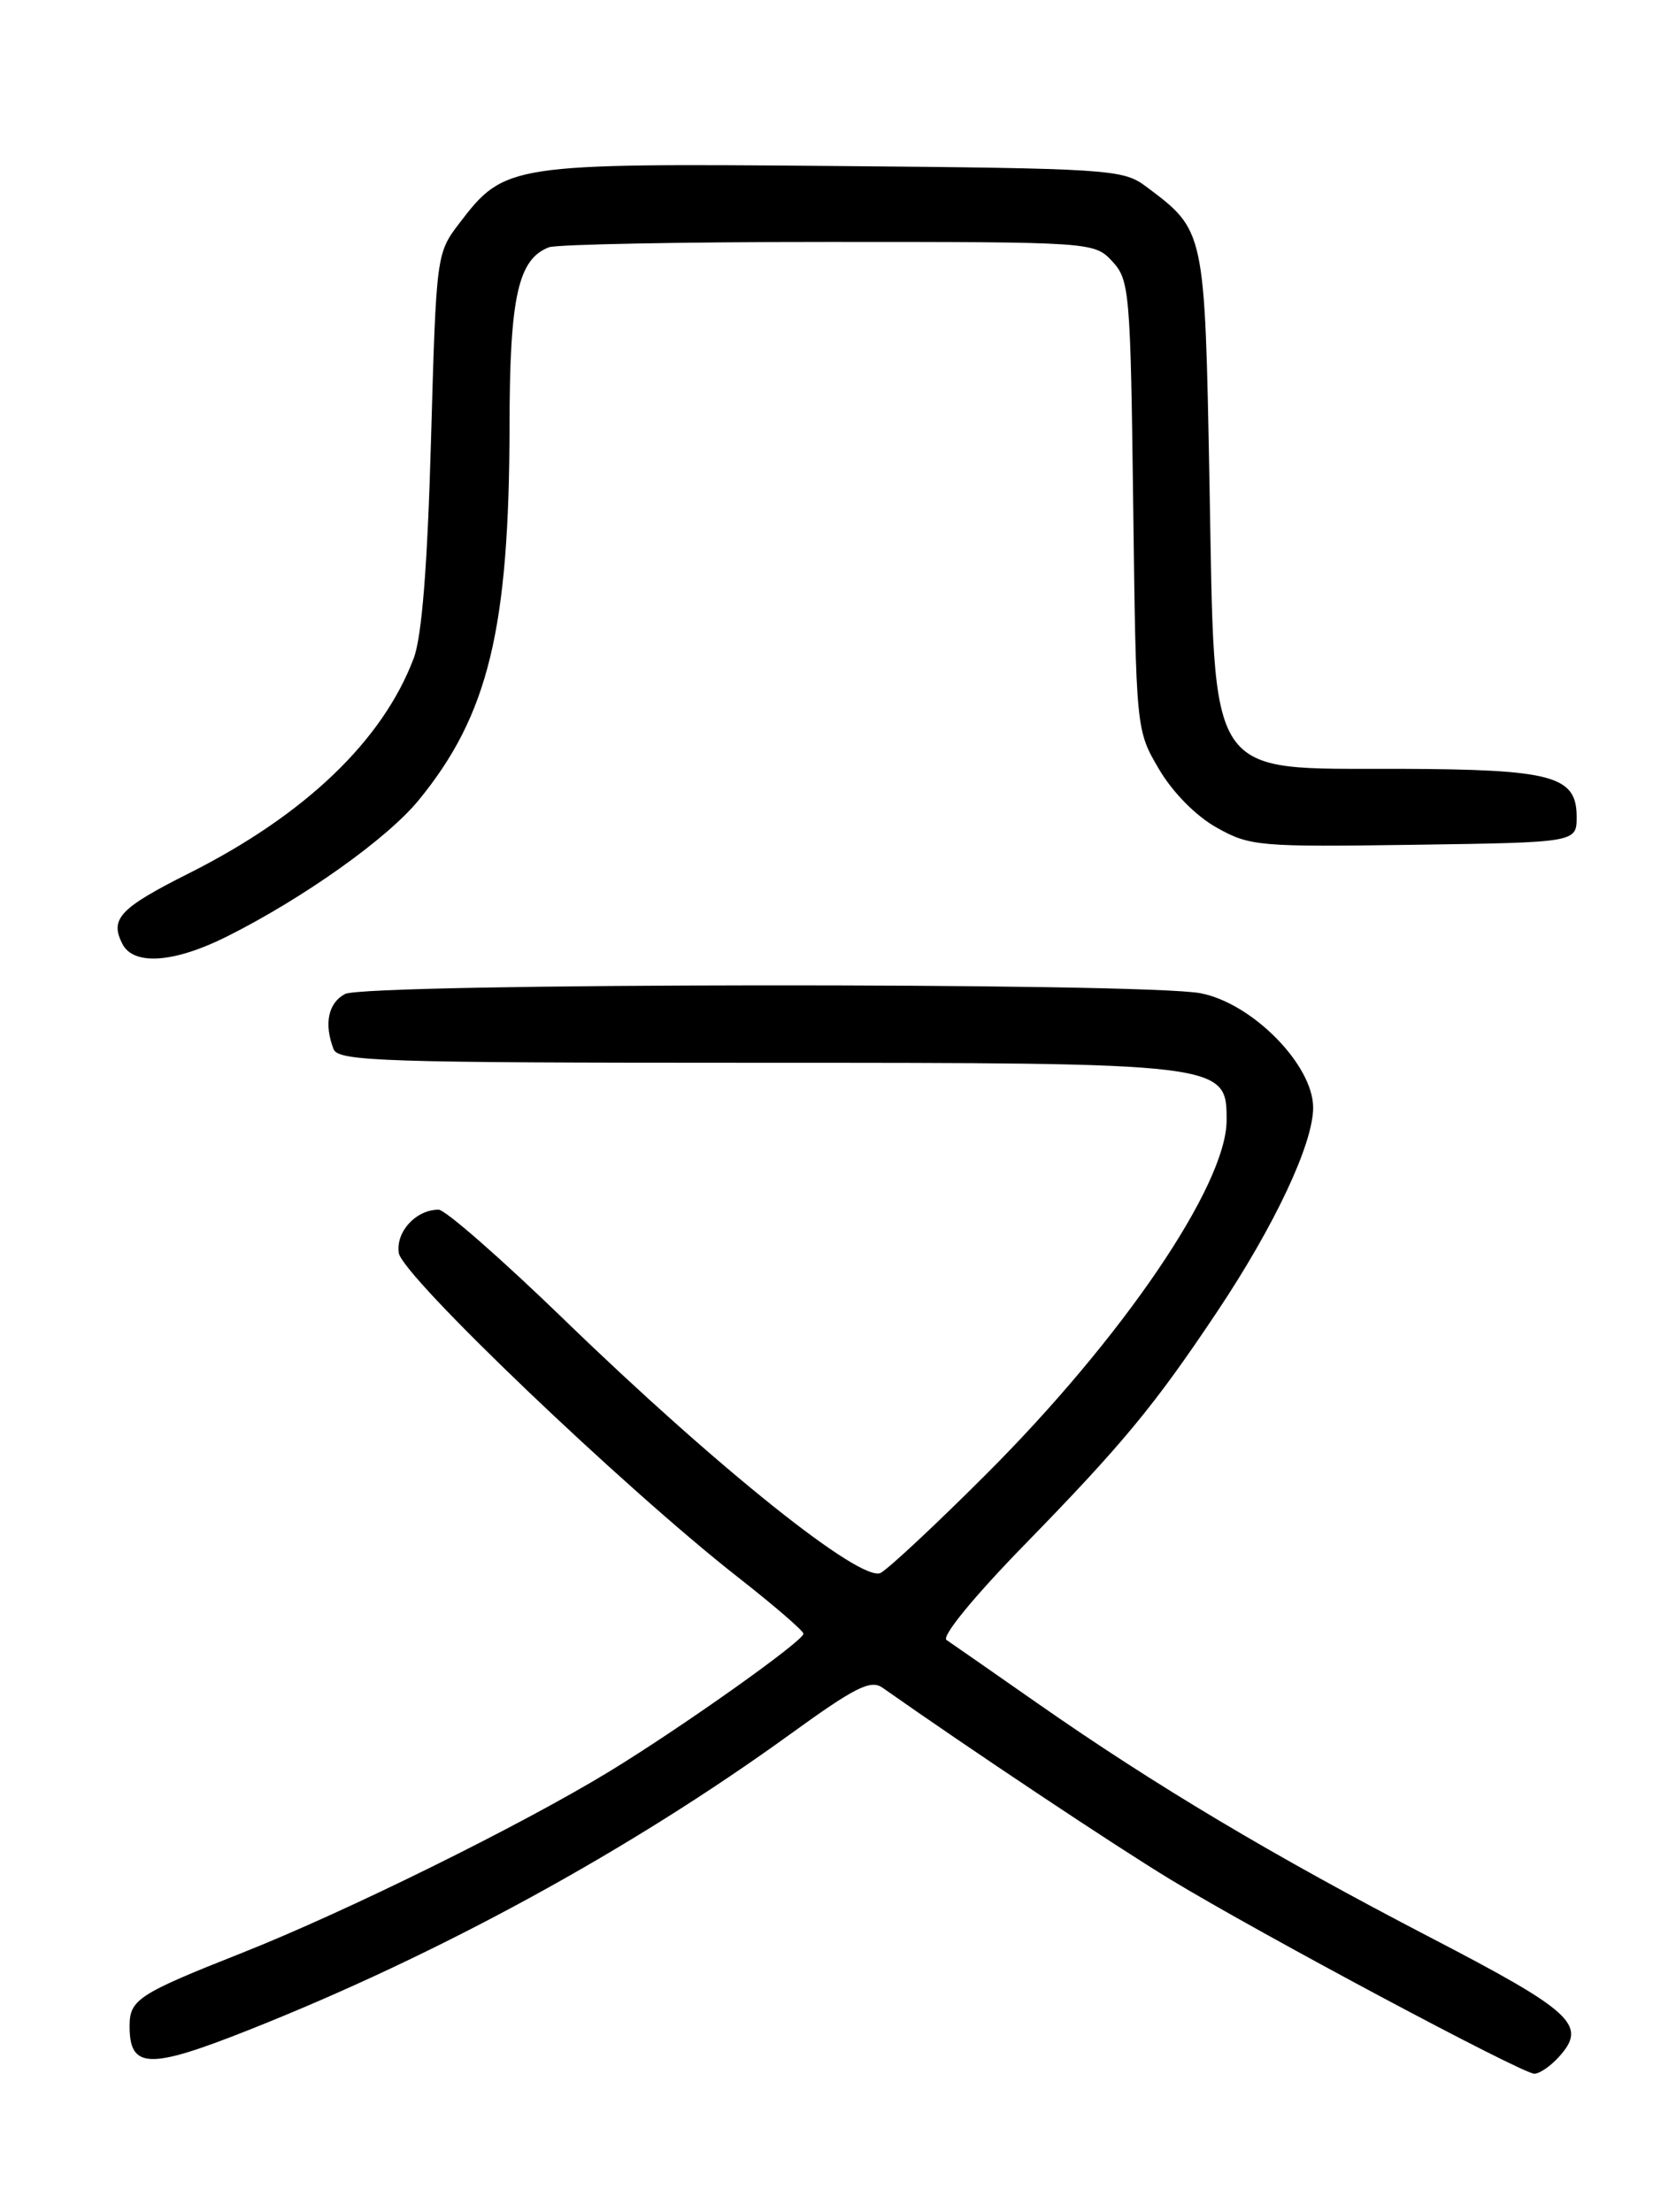 <?xml version="1.0" encoding="UTF-8" standalone="no"?>
<!DOCTYPE svg PUBLIC "-//W3C//DTD SVG 1.1//EN" "http://www.w3.org/Graphics/SVG/1.1/DTD/svg11.dtd" >
<svg xmlns="http://www.w3.org/2000/svg" xmlns:xlink="http://www.w3.org/1999/xlink" version="1.1" viewBox="0 0 194 256">
 <g >
 <path fill="currentColor"
d=" M 180.43 238.07 C 183.79 234.37 182.14 232.84 165.49 224.19 C 147.32 214.75 133.74 206.66 120.05 197.10 C 114.85 193.47 110.13 190.18 109.56 189.80 C 108.96 189.39 112.74 184.78 118.57 178.80 C 129.99 167.09 133.63 162.68 140.90 151.79 C 147.54 141.85 152.00 132.37 152.00 128.19 C 152.00 123.26 144.96 116.10 138.96 114.95 C 132.39 113.68 42.32 113.76 39.93 115.04 C 37.99 116.08 37.48 118.49 38.61 121.42 C 39.15 122.83 44.36 123.00 87.14 123.00 C 141.91 123.00 142.01 123.01 141.98 129.70 C 141.95 137.20 129.88 154.93 114.06 170.71 C 108.32 176.45 102.86 181.54 101.95 182.03 C 99.71 183.23 83.06 169.92 65.33 152.75 C 58.09 145.74 51.54 140.00 50.77 140.00 C 48.15 140.00 45.80 142.55 46.16 145.01 C 46.54 147.65 72.20 172.18 85.36 182.49 C 89.56 185.78 93.00 188.74 93.00 189.08 C 93.00 189.92 78.90 199.92 70.50 205.04 C 60.27 211.27 40.05 221.25 28.00 226.02 C 15.97 230.78 15.00 231.42 15.00 234.50 C 15.00 239.45 17.23 239.52 28.74 234.96 C 50.75 226.24 72.89 214.15 91.50 200.68 C 99.00 195.25 100.78 194.36 102.16 195.33 C 112.41 202.54 129.10 213.65 135.50 217.53 C 145.87 223.82 176.18 239.99 177.60 240.00 C 178.20 240.00 179.47 239.13 180.43 238.07 Z  M 26.28 108.38 C 35.15 103.93 44.82 97.06 48.46 92.61 C 56.53 82.76 58.95 72.80 58.98 49.20 C 59.00 34.37 59.97 29.99 63.54 28.62 C 64.44 28.28 79.00 28.00 95.91 28.00 C 126.50 28.00 126.66 28.01 128.75 30.25 C 130.74 32.39 130.86 33.73 131.17 58.50 C 131.50 84.50 131.50 84.50 134.15 89.01 C 135.73 91.70 138.43 94.44 140.83 95.78 C 144.67 97.94 145.71 98.03 163.68 97.77 C 182.50 97.50 182.50 97.50 182.50 94.53 C 182.50 89.79 179.70 89.04 162.00 88.98 C 139.43 88.92 140.65 90.75 140.00 55.92 C 139.45 26.47 139.50 26.71 132.62 21.56 C 129.98 19.59 128.39 19.49 96.41 19.21 C 59.00 18.89 58.41 18.98 53.19 25.81 C 50.51 29.32 50.50 29.45 49.89 50.92 C 49.48 65.55 48.83 73.68 47.89 76.18 C 44.29 85.72 35.31 94.31 21.89 101.06 C 13.85 105.10 12.68 106.34 14.17 109.25 C 15.47 111.78 20.18 111.44 26.28 108.38 Z "/>
</g>
</svg>